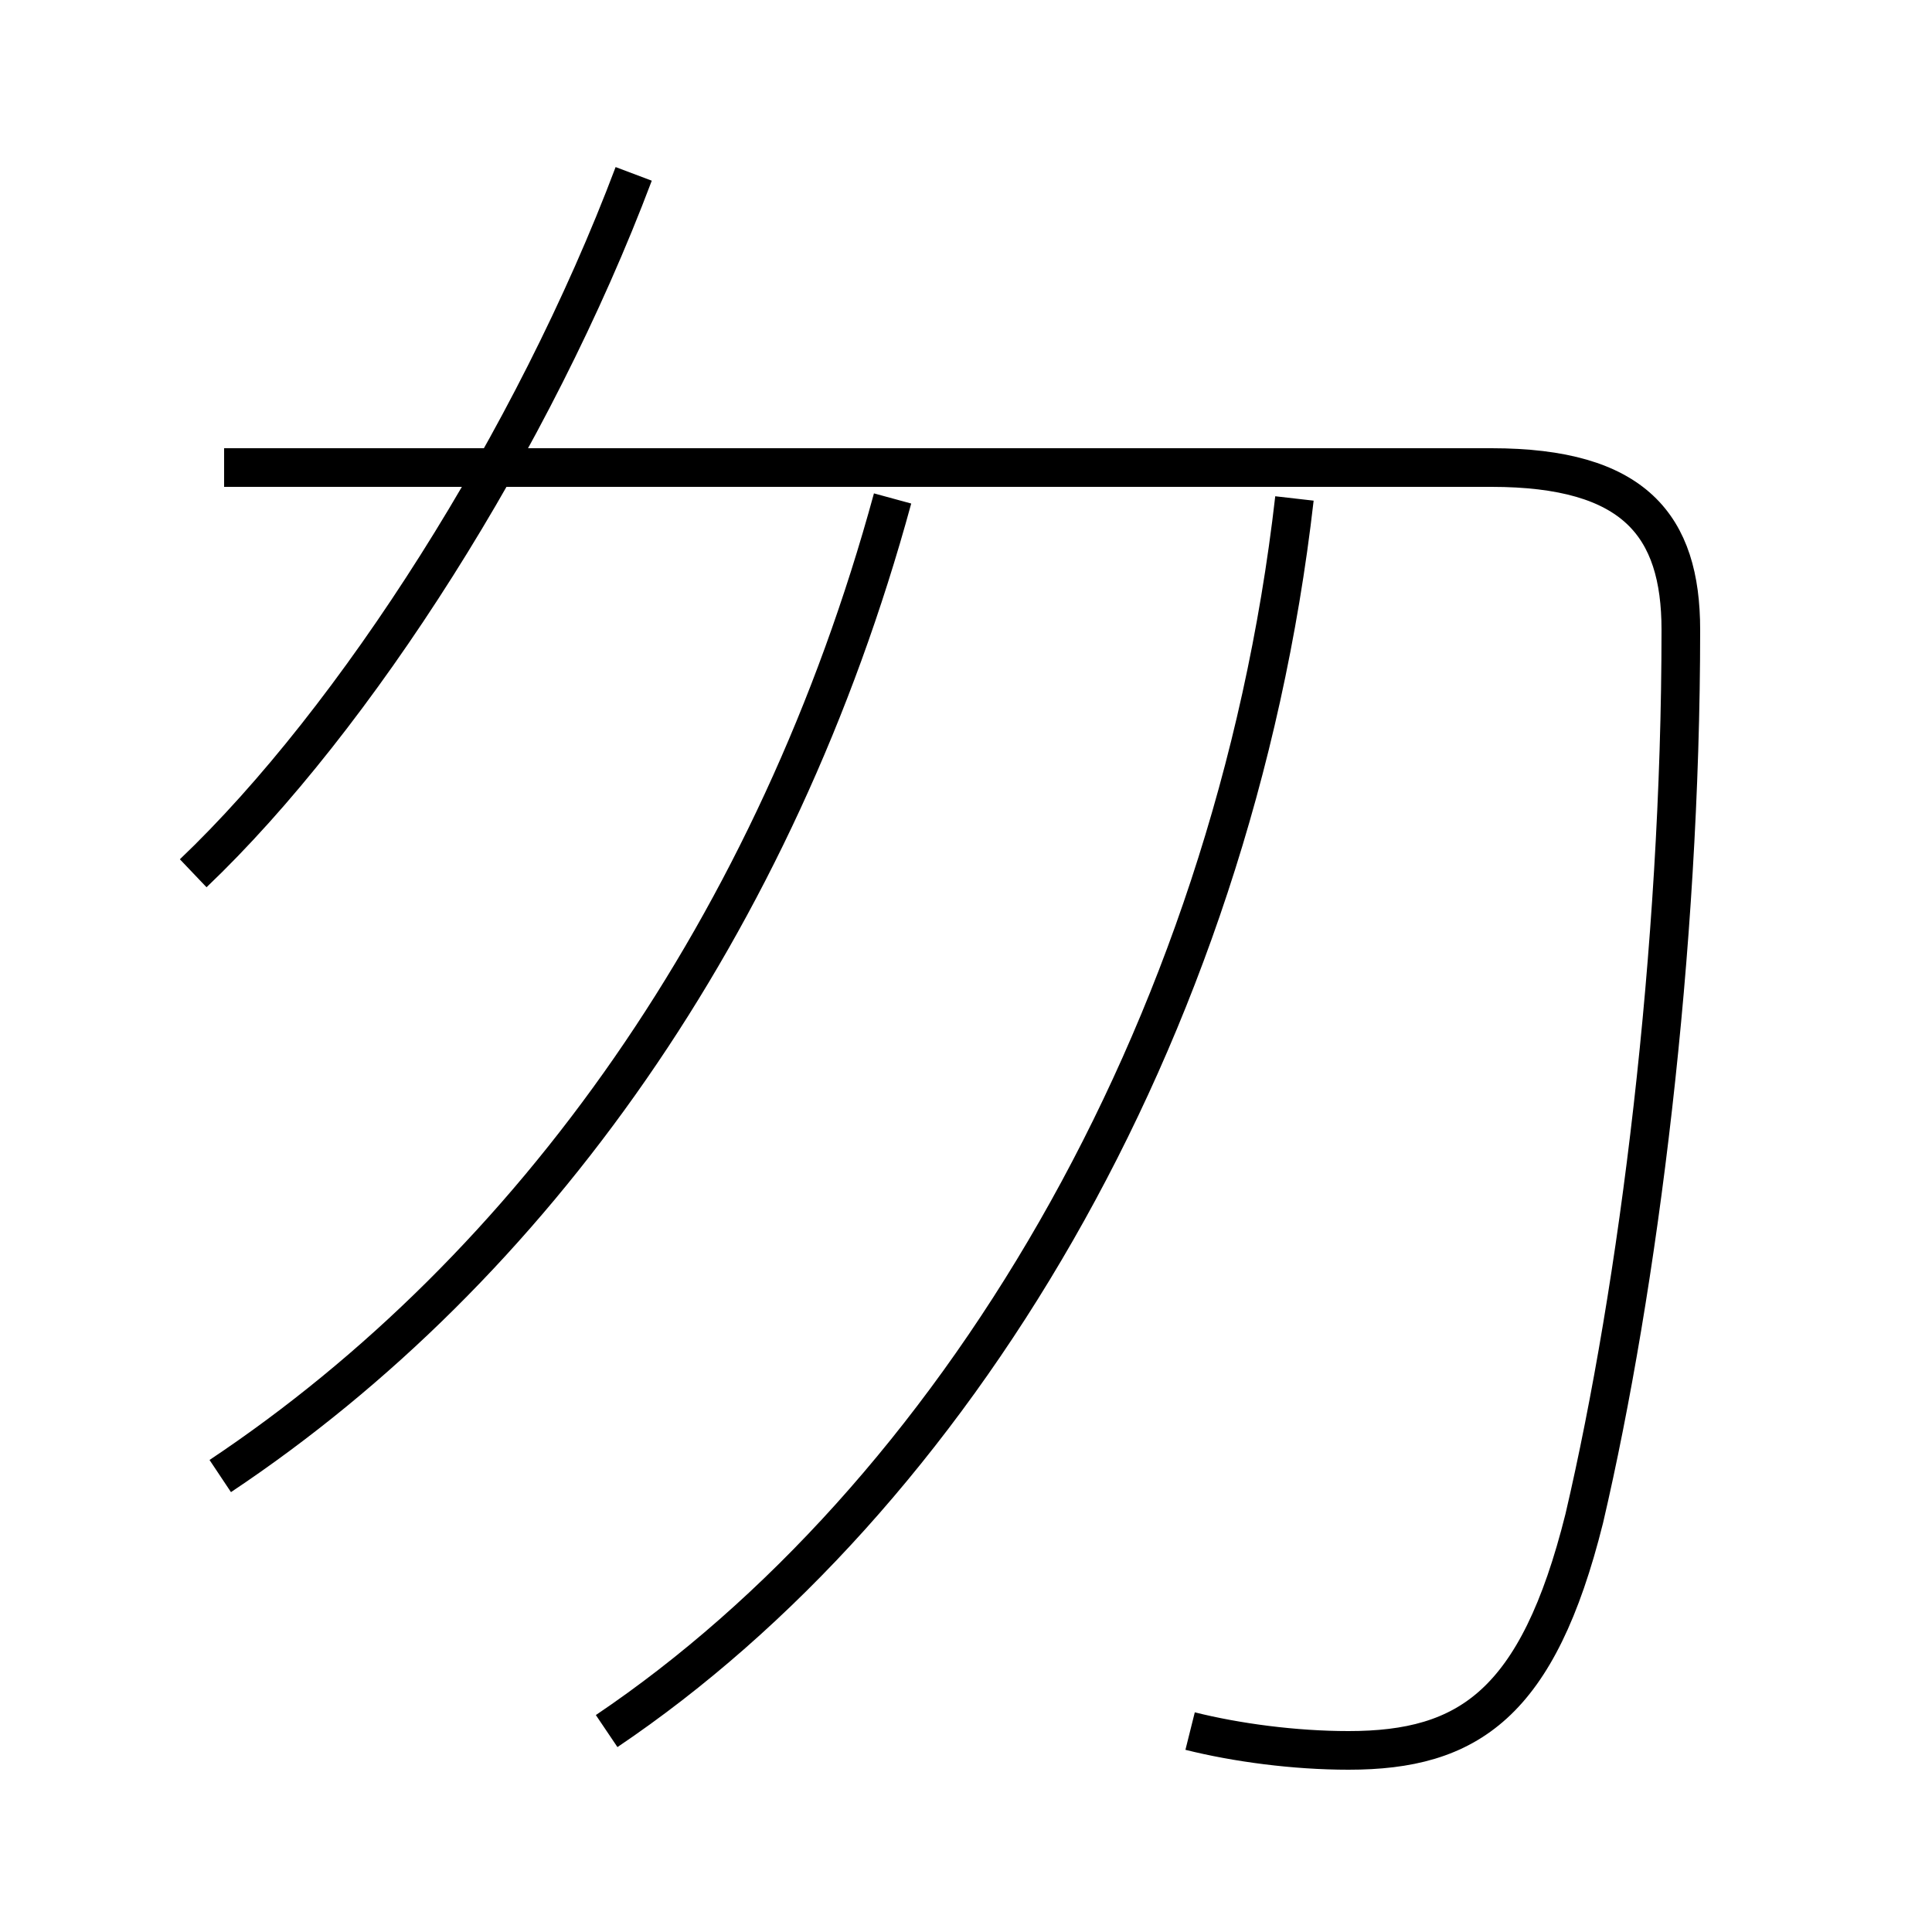 <?xml version='1.0' encoding='utf8'?>
<svg viewBox="0.0 -6.0 50.0 50.0" version="1.1" xmlns="http://www.w3.org/2000/svg">
<rect x="0.0" y="-6.0" width="50.0" height="50.0" fill="#808080" stroke="none"/>
<rect x="-1000" y="-1000" width="2000" height="2000" stroke="white" fill="white"/>
<g style="fill:white;stroke:#000000;  stroke-width:1">
<path d="M 30.8 0.8 C 32.0 1.1 33.5 1.3 34.9 1.3 C 38.0 1.3 39.8 0.1 41.0 -4.7 C 42.4 -10.7 43.5 -19.4 43.5 -27.7 C 43.5 -30.4 42.3 -31.9 38.6 -31.9 L 5.8 -31.9 M 5.7 -5.8 C 13.8 -11.2 20.1 -20.1 23.1 -31.1 M 15.7 0.8 C 24.6 -5.2 31.9 -17.1 33.5 -31.1 M 5.0 -21.4 C 9.2 -25.4 13.8 -32.6 16.4 -39.5" transform="translate(0.0, 38.0)" />
</g>
</svg>